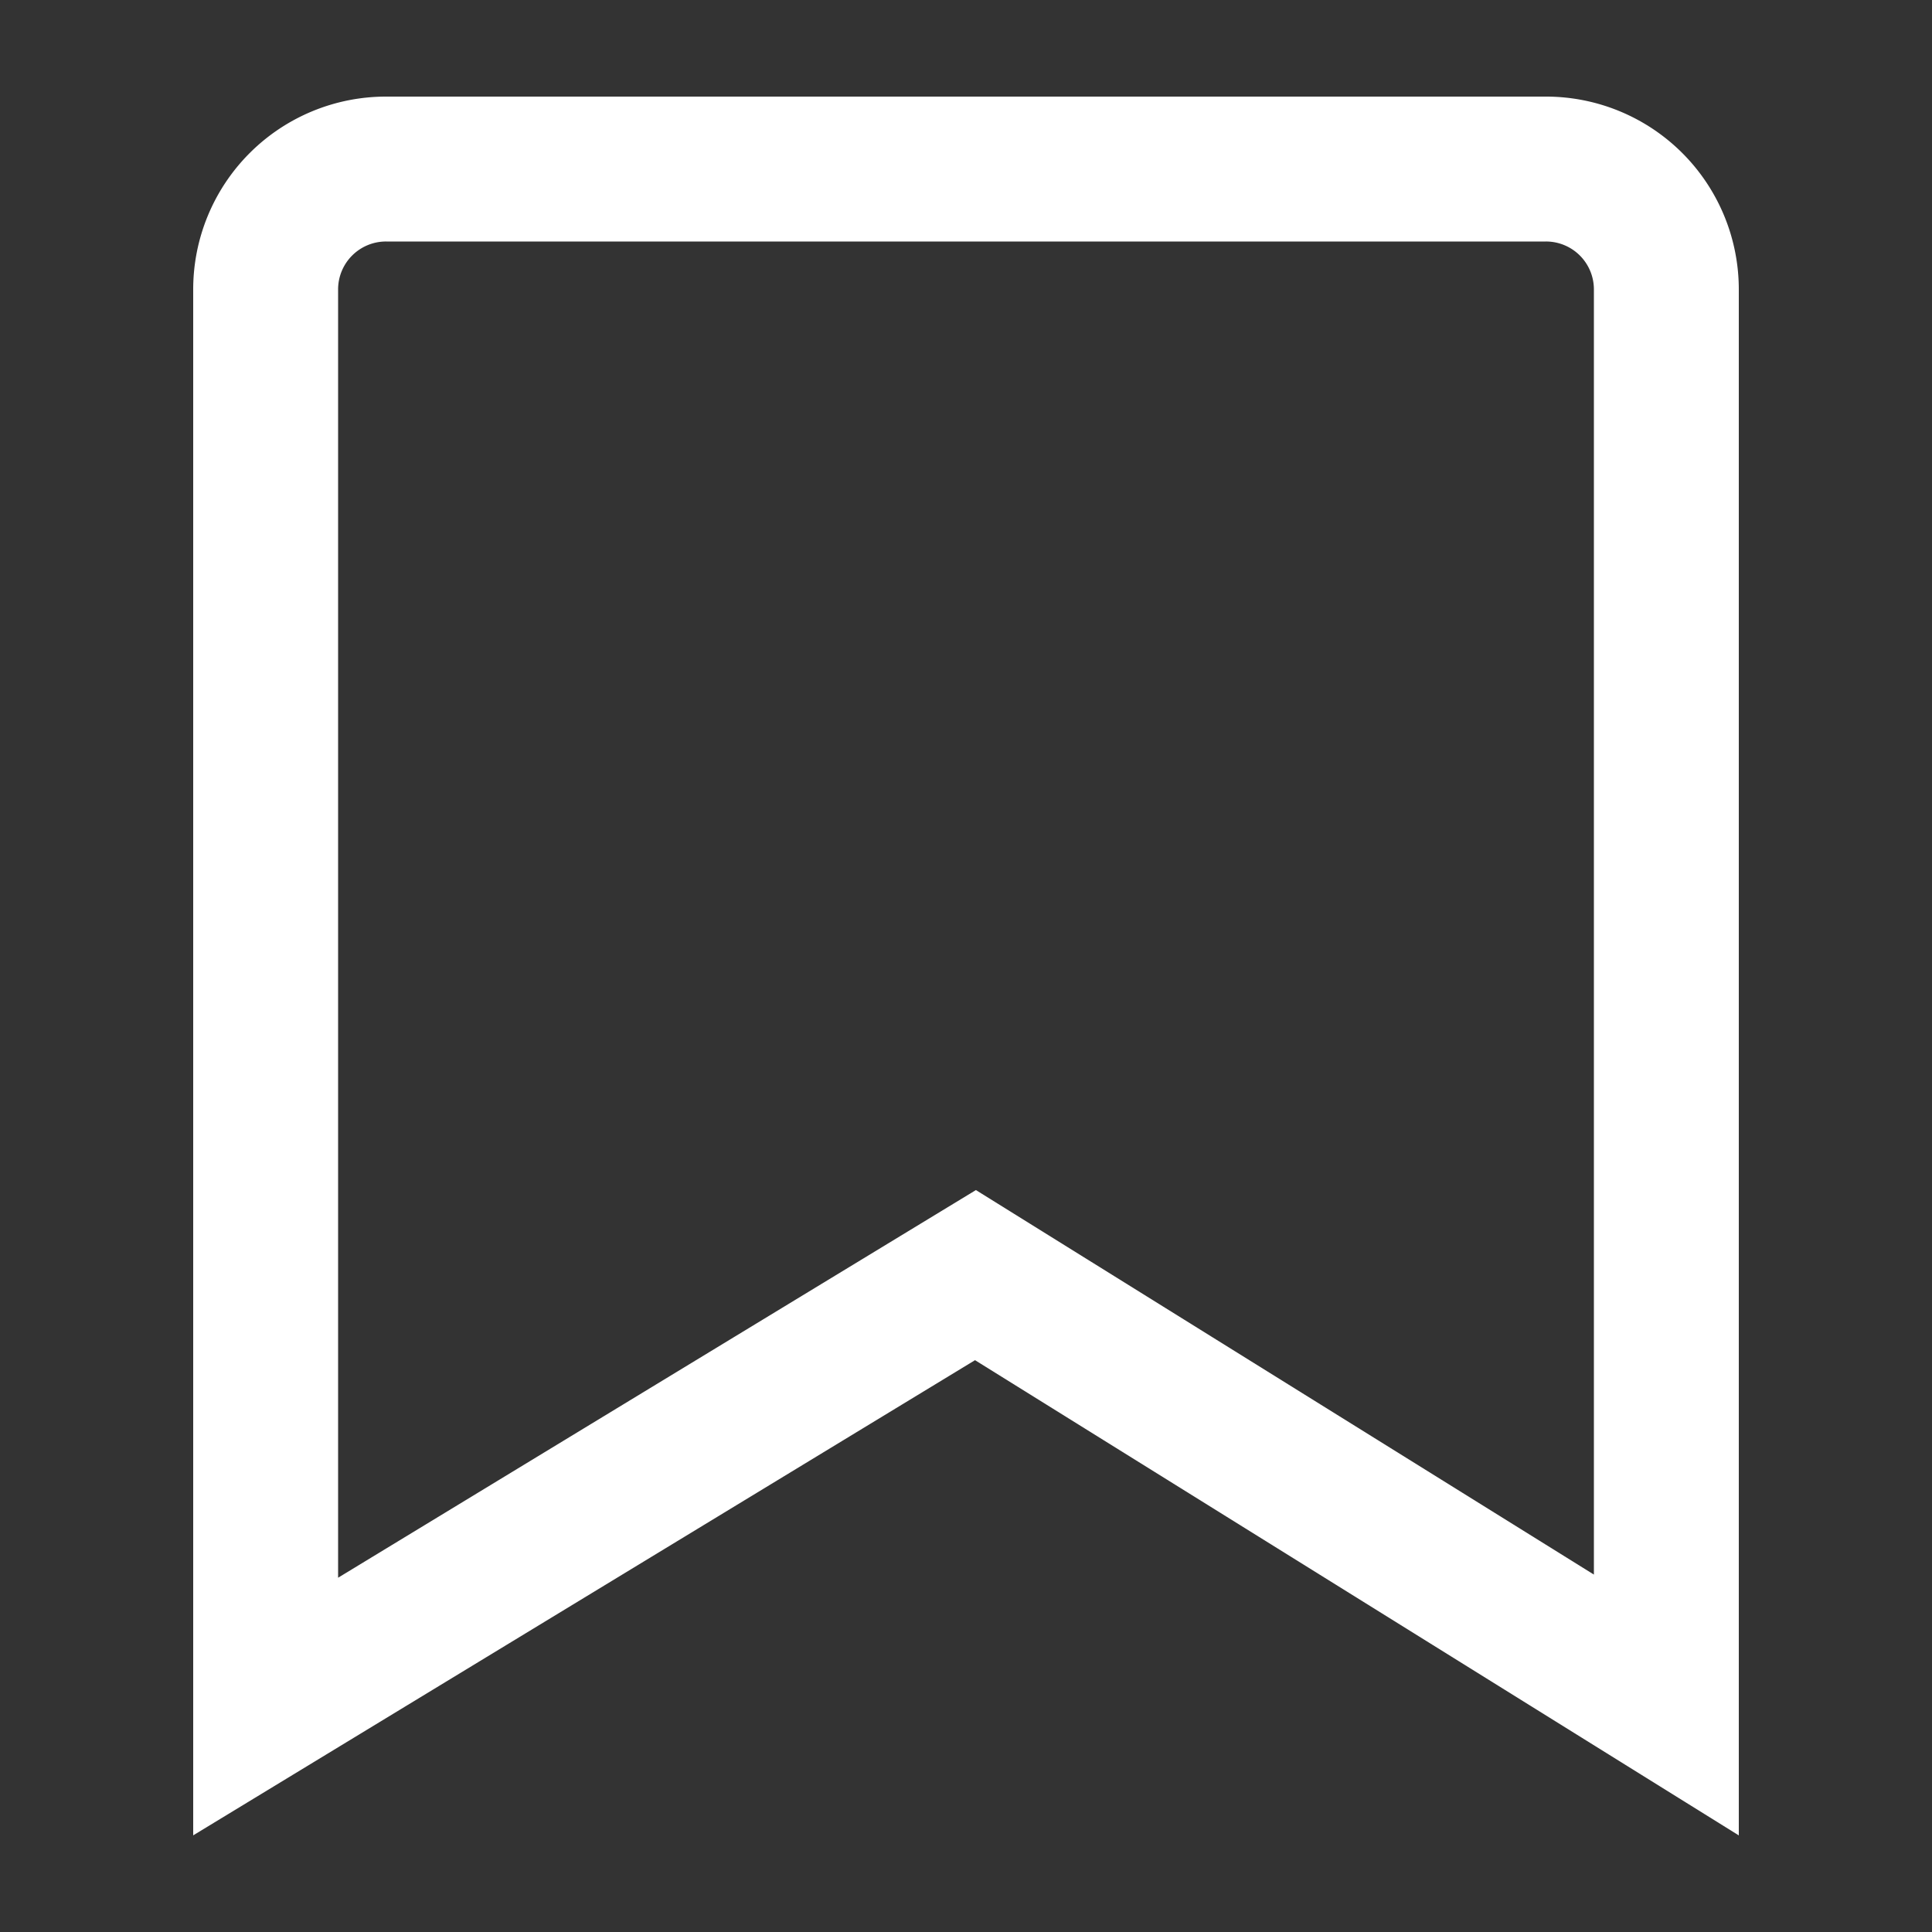 <svg width="20" height="20" xmlns="http://www.w3.org/2000/svg">
    <rect width="100%" height="100%" fill="#333333" stroke="none"/>
    <path d="M16 1.75A1.246 1.246 0 0 1 17.25 3v14.65l-7.152-4.45-7.348 4.466V3A1.246 1.246 0 0 1 4 1.75z" stroke="#FFF" stroke-width="1.5" fill="none" fill-rule="evenodd"/>
</svg>
